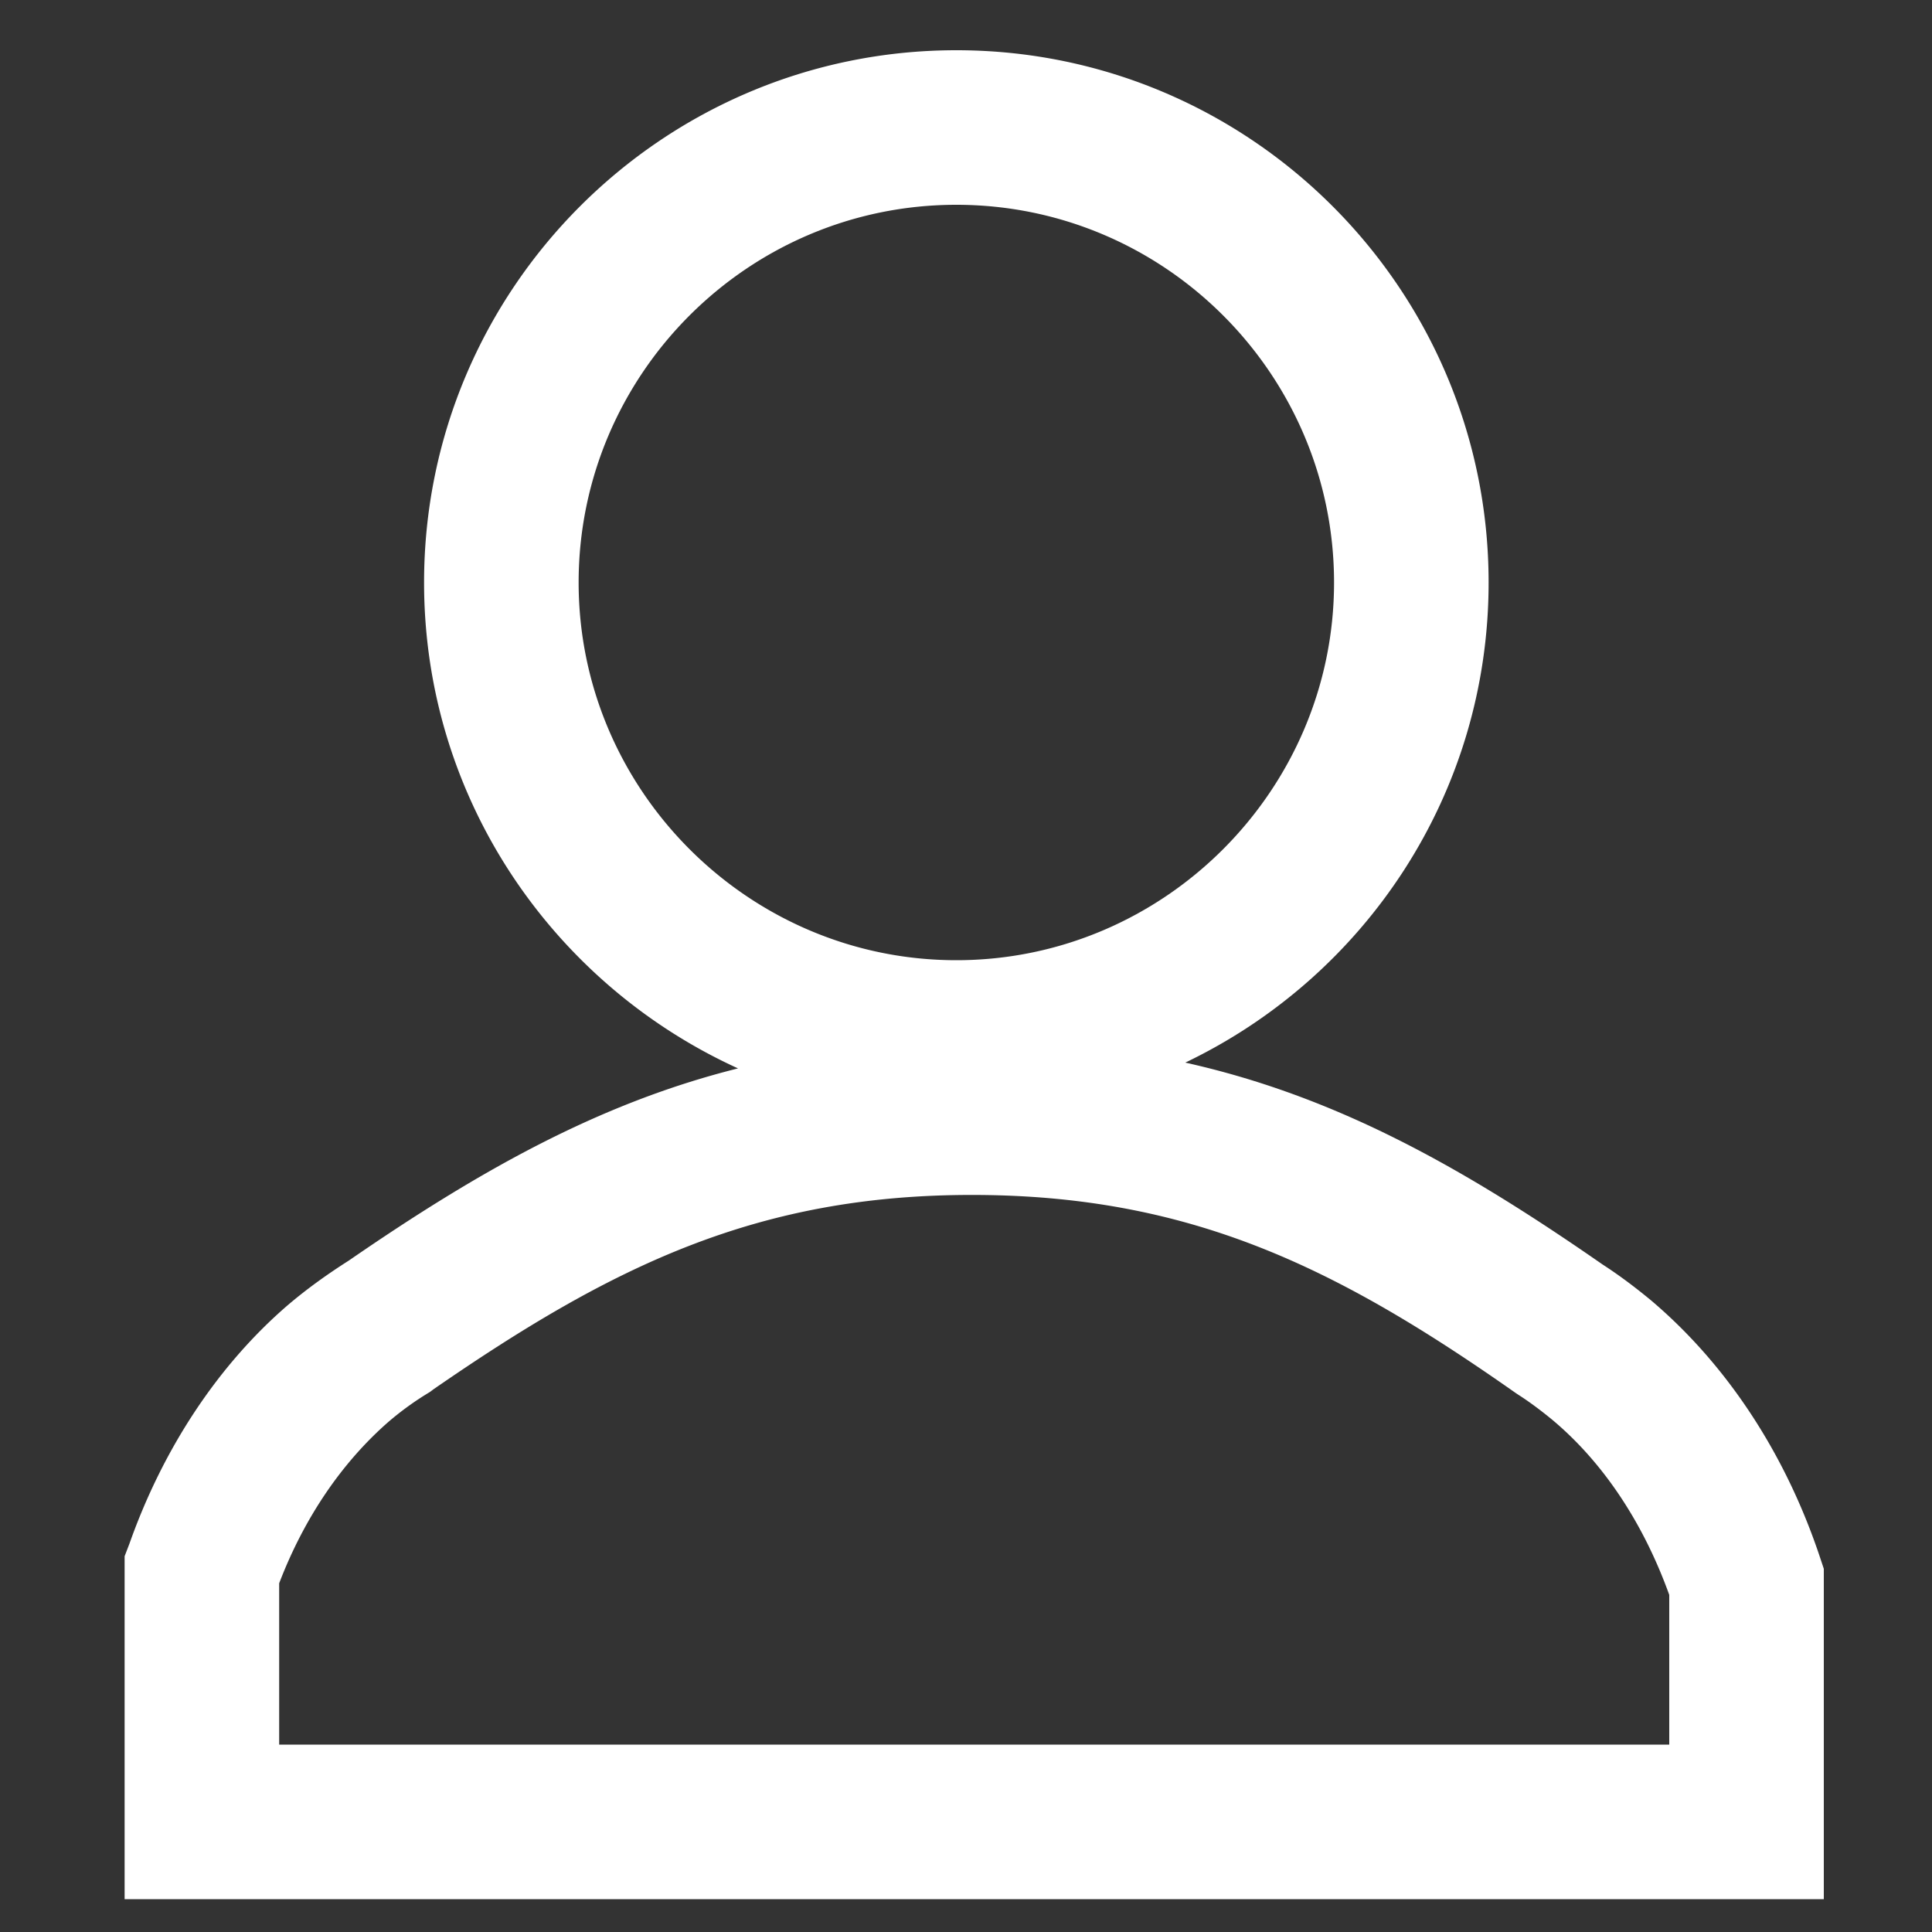 <?xml version="1.0" standalone="no"?><!DOCTYPE svg PUBLIC "-//W3C//DTD SVG 1.1//EN" "http://www.w3.org/Graphics/SVG/1.1/DTD/svg11.dtd"><svg t="1708608655449" class="icon" viewBox="0 0 1024 1024" version="1.1" xmlns="http://www.w3.org/2000/svg" p-id="3040" xmlns:xlink="http://www.w3.org/1999/xlink" width="16" height="16"><rect x="0" y="0" width="1024" height="1024" fill="#333333" stroke="none"/><path d="M966.656 1006.592H66.048v-181.76l2.56-6.656c17.92-50.688 47.104-94.72 83.968-126.464 10.24-8.704 20.992-16.384 32.256-23.552 69.12-47.616 132.608-83.456 206.336-101.888-97.792-44.544-166.4-142.848-166.4-257.536 0-155.648 126.464-282.112 282.112-282.112s282.112 126.464 282.112 282.112c0 112.128-65.536 208.896-160.768 254.464 80.384 17.92 147.456 55.808 221.184 107.008 8.704 5.632 16.896 11.776 25.6 18.944 39.936 33.792 71.168 80.896 89.6 136.192l2.048 6.144v175.104z m-818.688-81.92h736.768v-79.36c-13.824-38.4-35.328-70.656-62.464-93.184-5.632-4.608-11.776-9.216-17.408-12.8l-1.536-1.024c-94.72-66.56-172.544-104.96-288.256-104.96-114.176 0-190.976 37.888-285.184 102.912l-2.048 1.536a159.149 159.149 0 0 0-22.016 15.872c-24.576 21.504-44.544 50.688-57.856 85.504v85.504zM506.88 108.544c-110.592 0-200.192 90.112-200.192 200.192S396.8 508.928 506.88 508.928s200.192-90.112 200.192-200.192-89.6-200.192-200.192-200.192z" p-id="3041" fill="#ffffff"></path></svg>